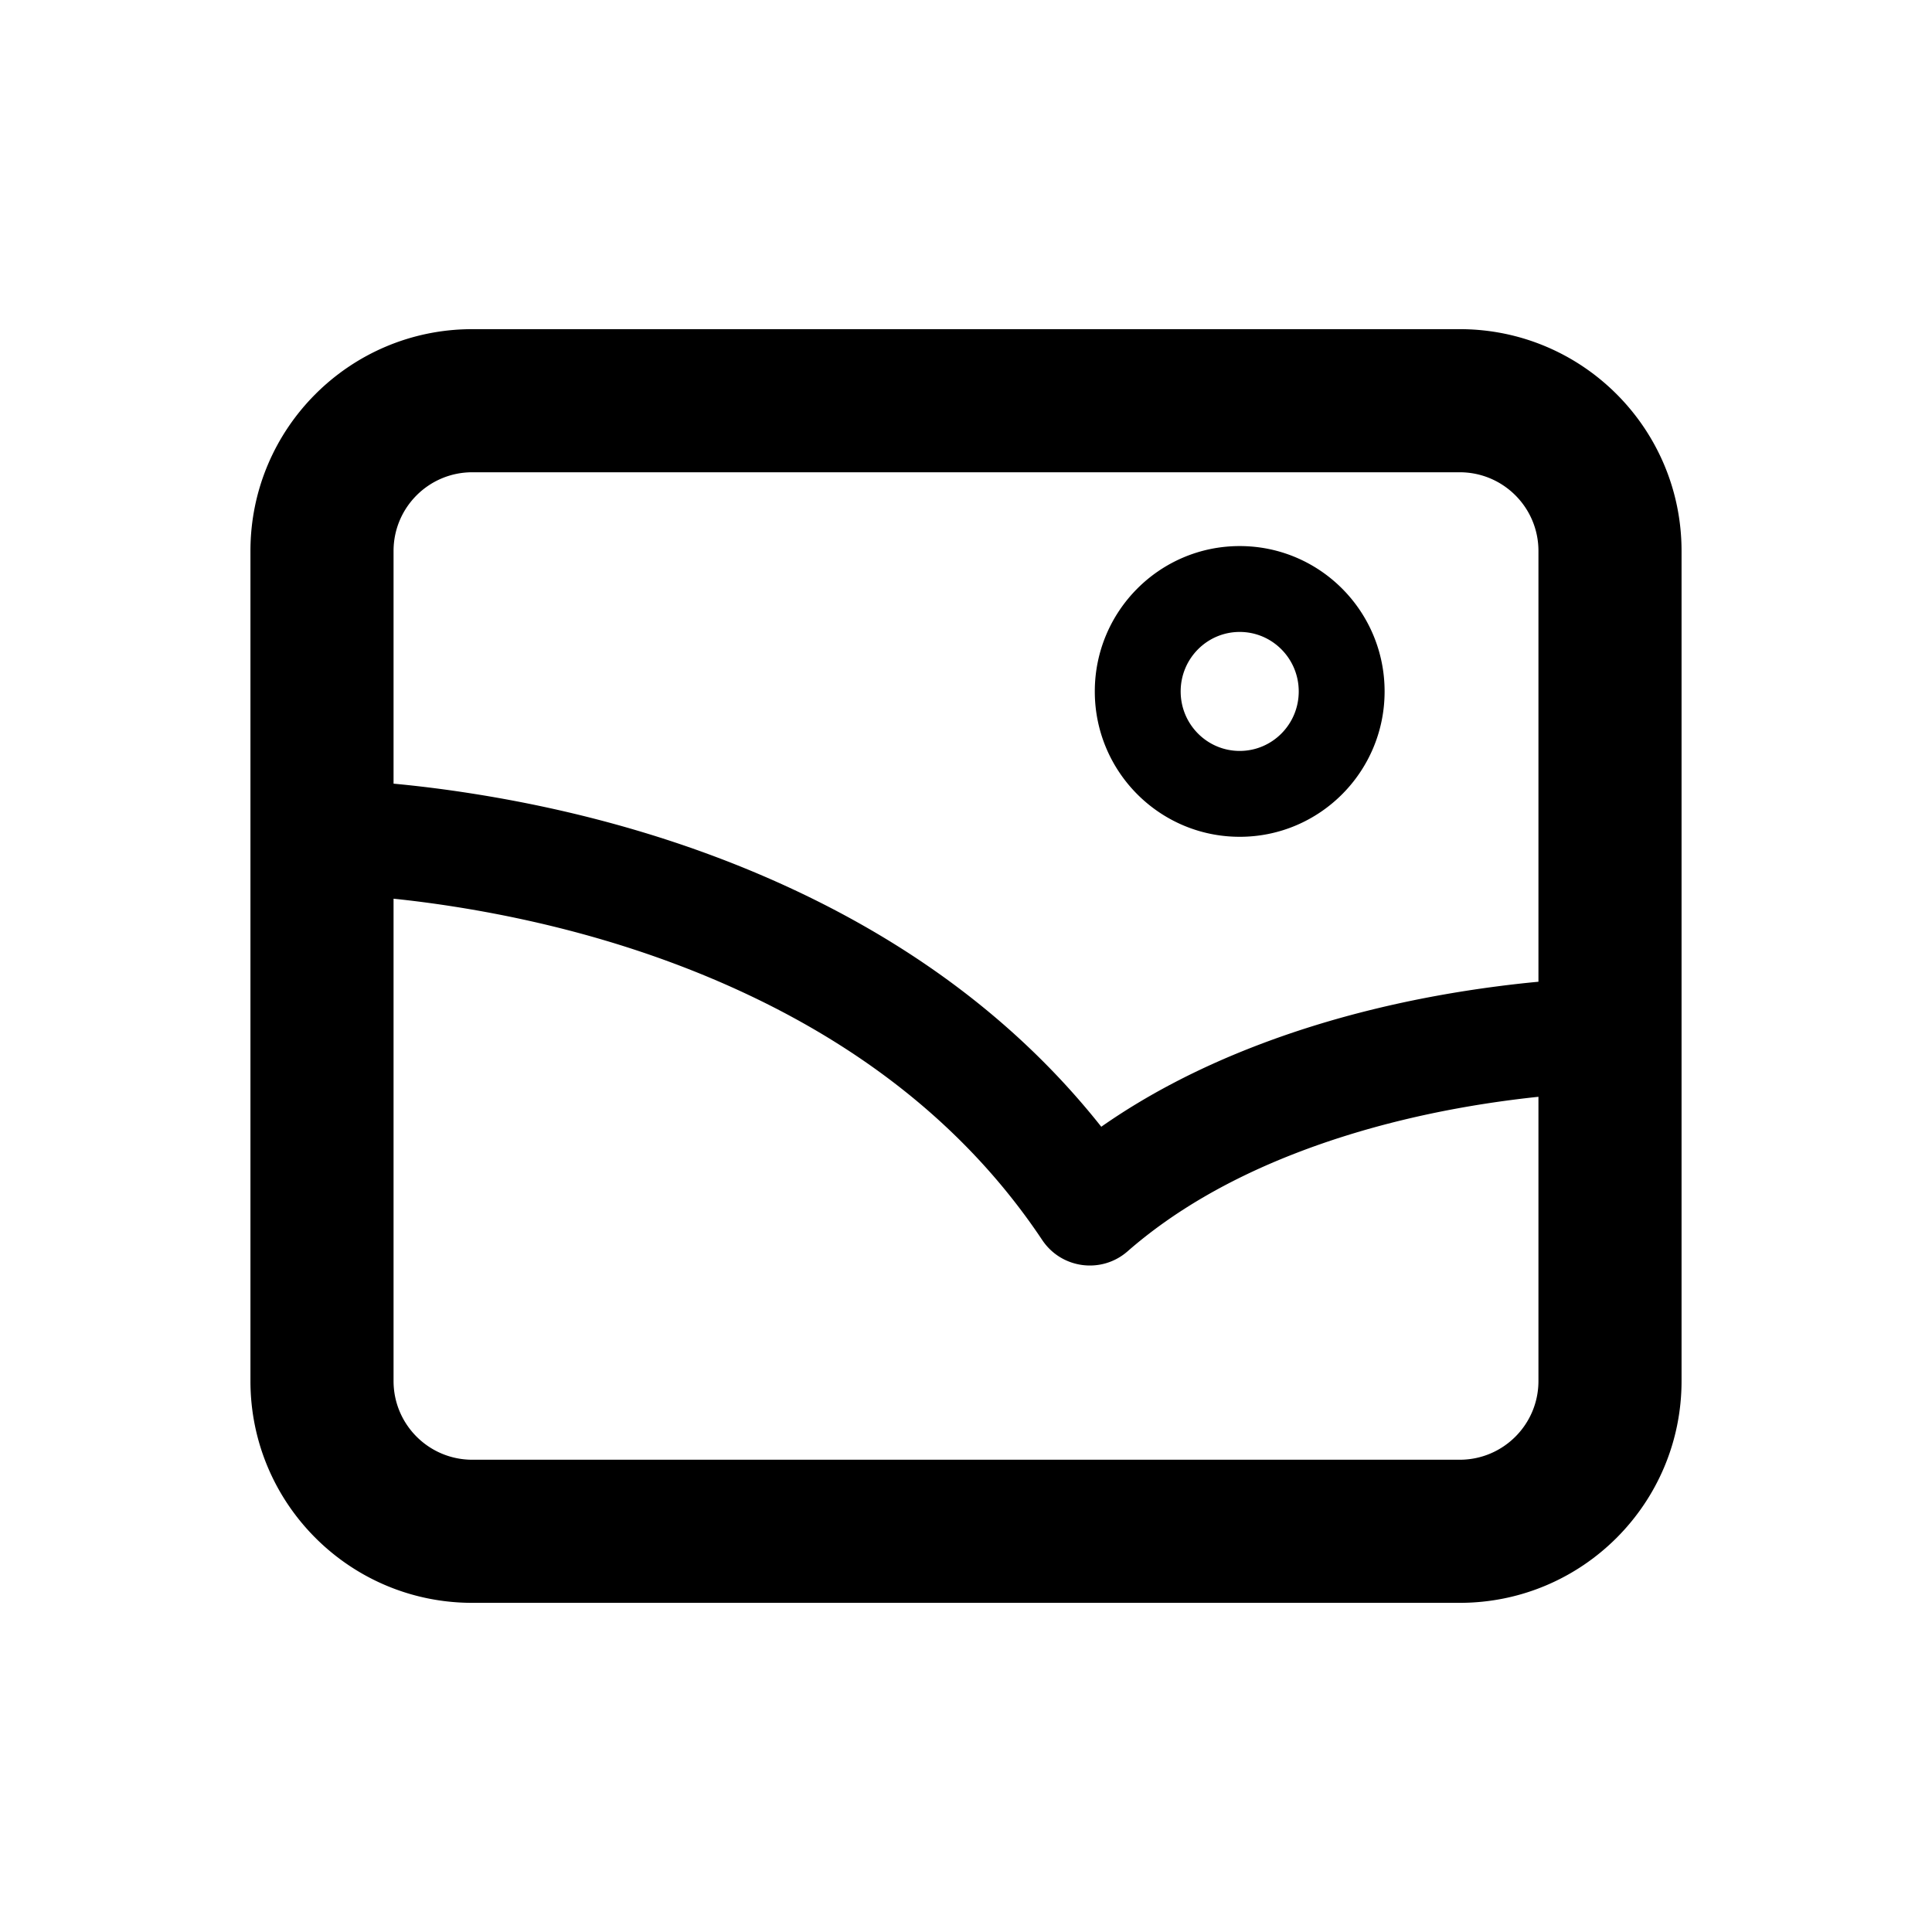 <svg width="270" height="270" xmlns="http://www.w3.org/2000/svg"><path d="M215 137.2V77c0-6.075-4.925-11-11-11H66c-6.075 0-11 4.925-11 11v32.518c3.384.316 6.999.76 10.801 1.355 15.374 2.401 30.762 6.729 45.206 13.498 17.097 8.013 31.674 18.918 42.898 33.094 6.35-4.445 13.48-8.142 21.251-11.164 10.93-4.25 22.546-6.96 34.146-8.463 1.97-.256 3.872-.467 5.698-.638zm0 16.078c-1.18.124-2.395.265-3.642.427-10.406 1.349-20.796 3.773-30.403 7.508-9.08 3.53-16.976 8.063-23.38 13.665-3.637 3.182-9.243 2.438-11.923-1.583-10.007-15.007-24.137-26.329-41.435-34.436-12.949-6.069-26.91-9.995-40.886-12.178A162.393 162.393 0 0055 125.595V193c0 6.075 4.925 11 11 11h138c6.075 0 11-4.925 11-11v-39.722zm-41.75-36.335c-11.184 0-20.25-9.095-20.25-20.314 0-11.22 9.066-20.315 20.25-20.315S193.5 85.41 193.5 96.63c0 11.219-9.066 20.314-20.25 20.314zm0-12c4.548 0 8.25-3.714 8.25-8.314s-3.702-8.315-8.25-8.315S165 92.028 165 96.63c0 4.6 3.702 8.314 8.25 8.314zM66 46h138c17.12 0 31 13.88 31 31v116c0 17.12-13.88 31-31 31H66c-17.12 0-31-13.88-31-31V77c0-17.12 13.88-31 31-31z"/></svg>